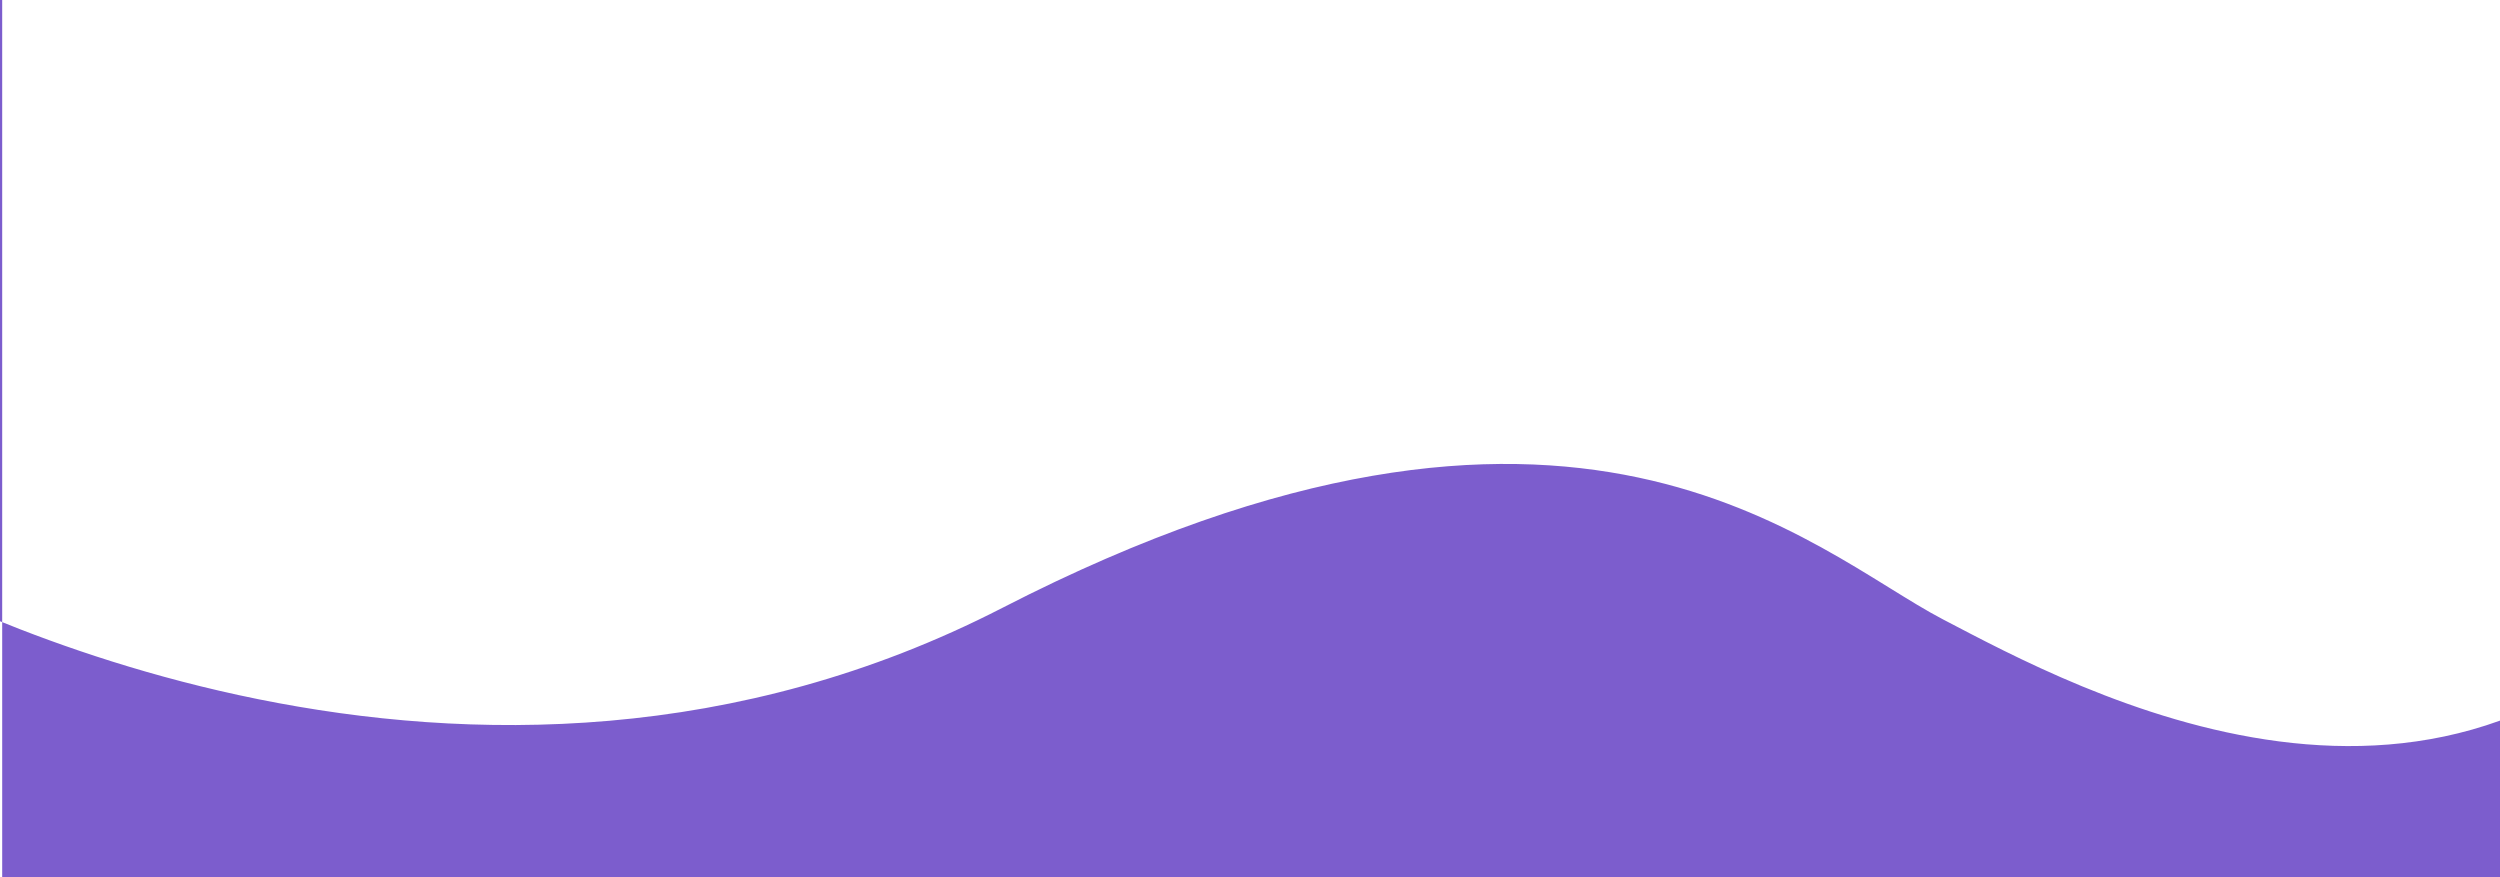<svg xmlns="http://www.w3.org/2000/svg" width="1140" height="400" viewBox="0 0 1140 400">
  <defs>
    <style>
      .cls-1 {
        fill: #7c5dcd;
        fill-rule: evenodd;
      }
    </style>
  </defs>
  <path class="cls-1" d="M1-.063H1141V419H1V-0.063ZM-69,250.124s1.356,0.827,3.971,2.314c33.911,19.281,279.459,149.5,522.029,24.79,261.273-134.322,369-26.062,429,5.212s232,126.136,350-27.1-123-382.577-127-386.747S507-195,507-195L83-138.708S-44-38.633-40-37.591-69,250.124-69,250.124Z"/>
</svg>

